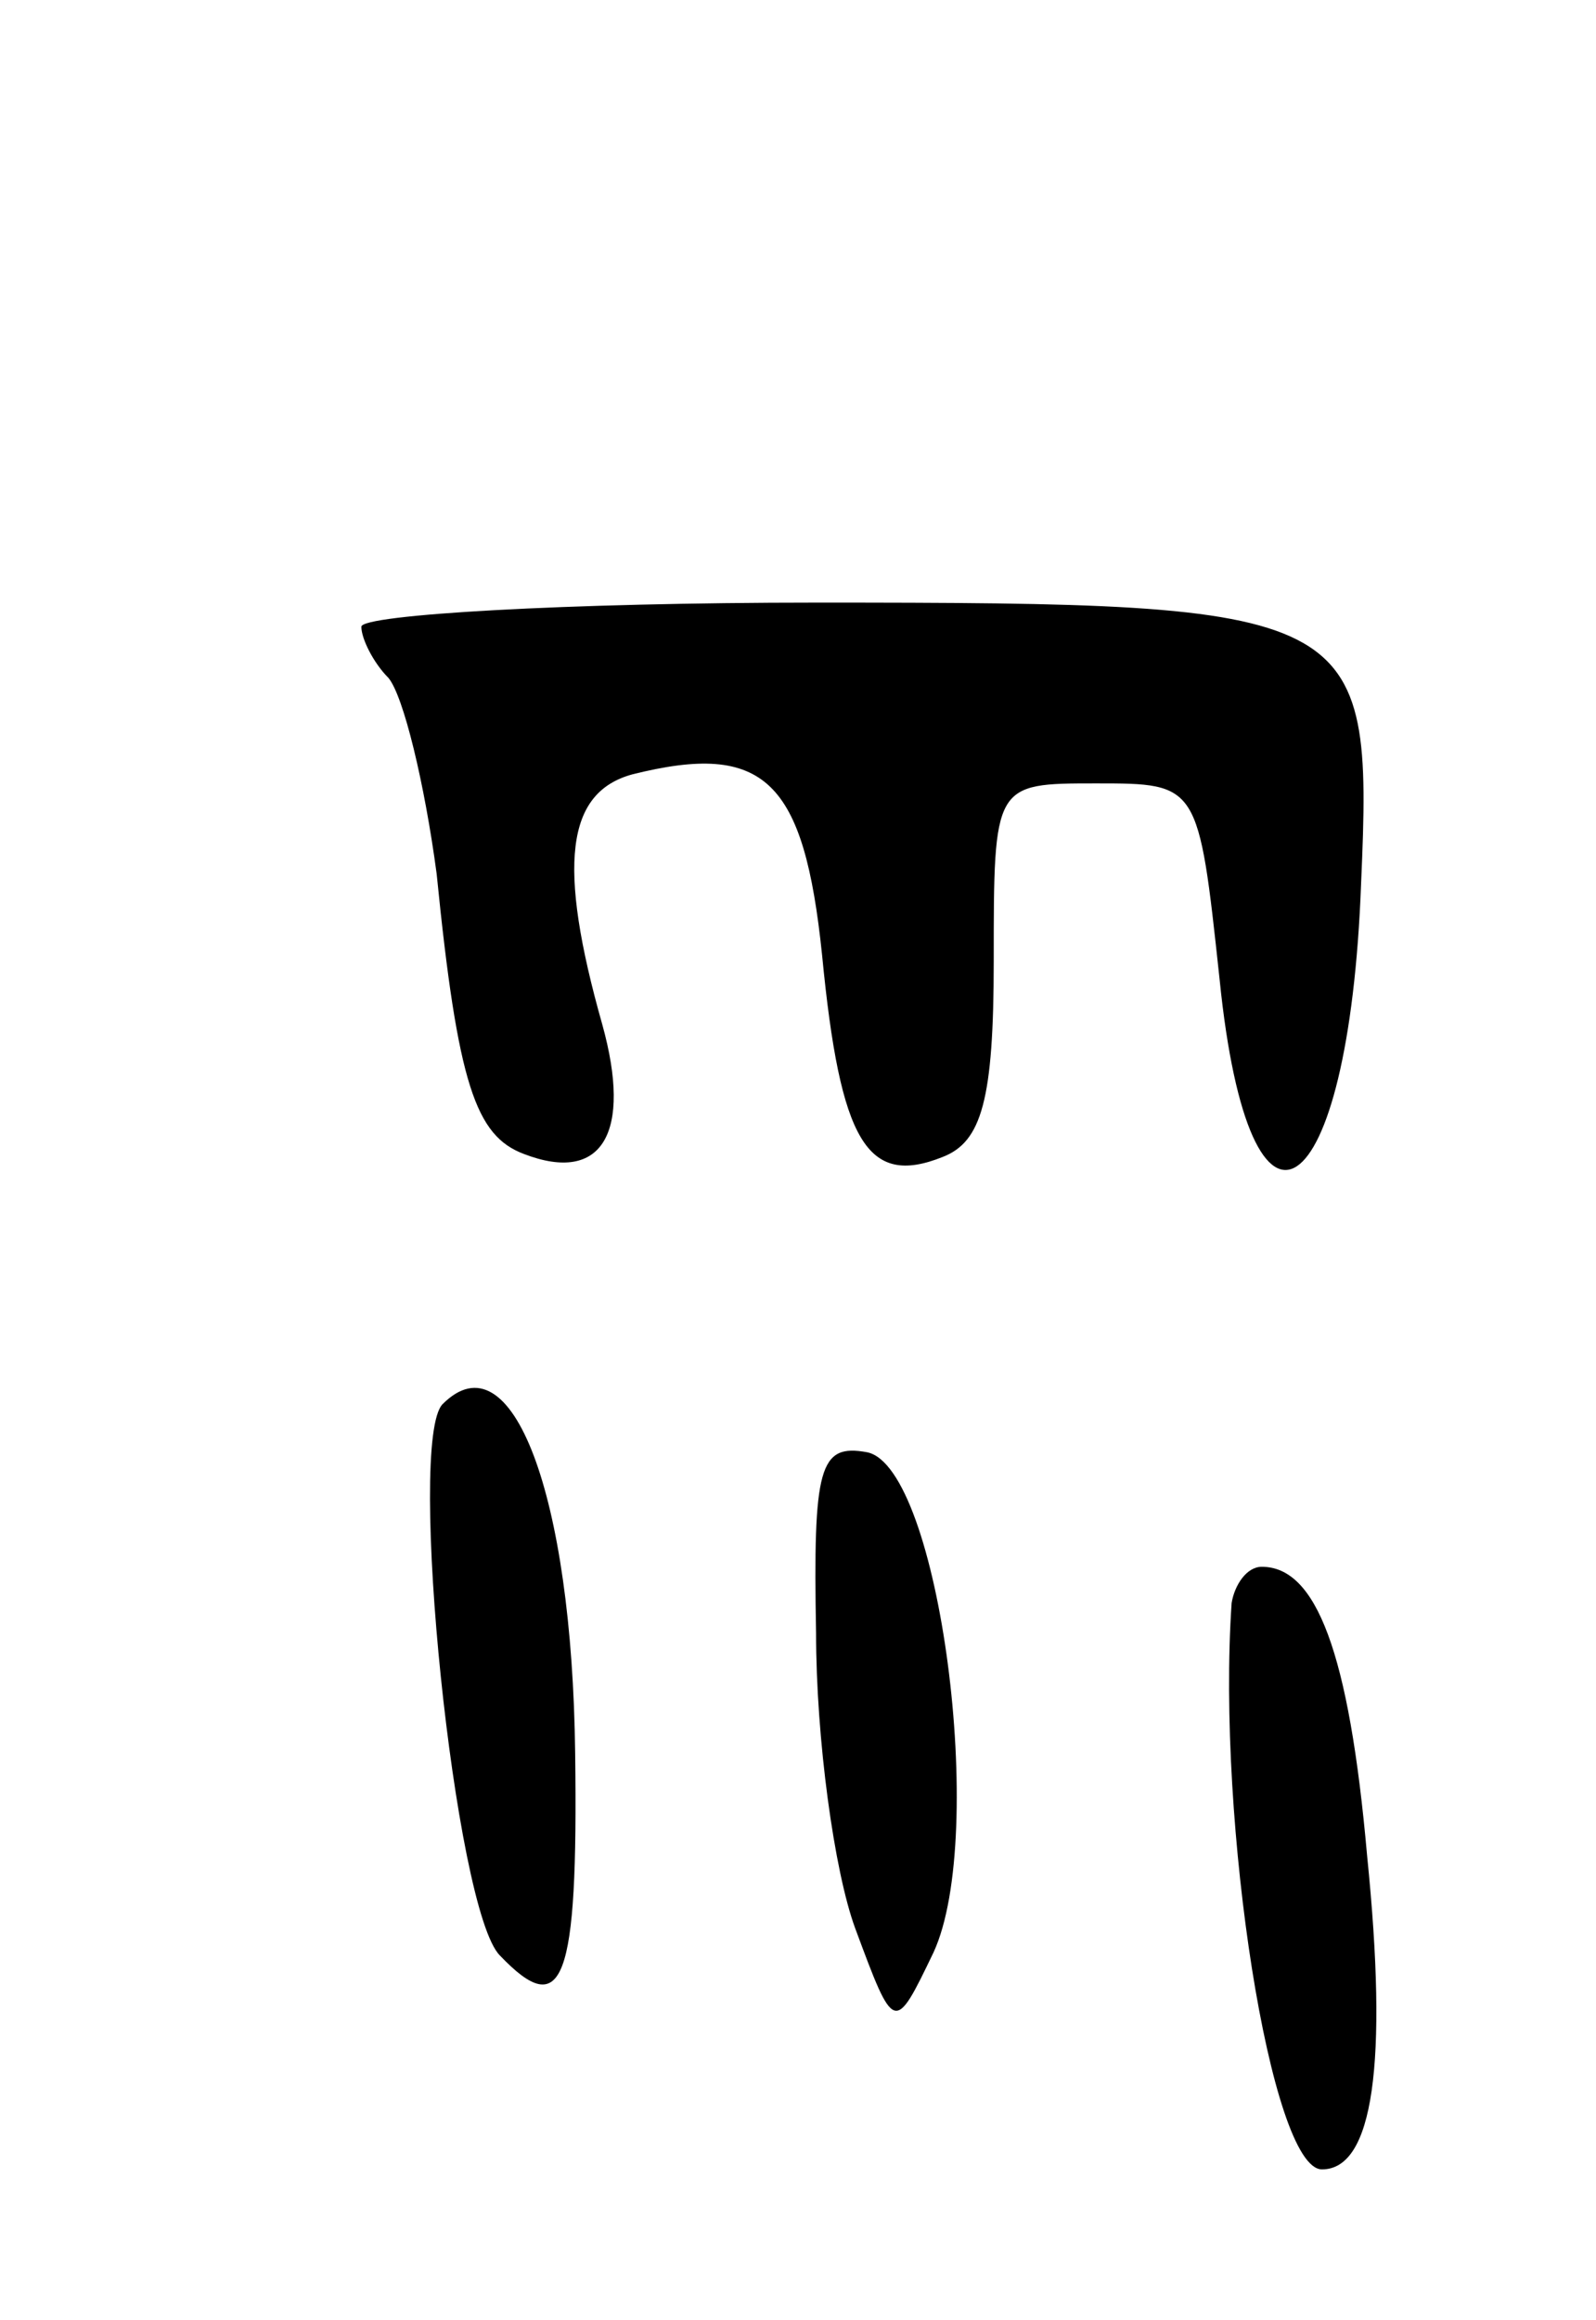 <svg version="1.0" xmlns="http://www.w3.org/2000/svg"
 width="53pt" height="77pt" viewBox="0 0 53 77"
 preserveAspectRatio="xMidYMid meet">
<g transform="translate(0,77) scale(0.1,-0.1)"
fill="#000000" stroke="none">
<path d="M120 562 c0 -4 4 -12 9 -17 5 -6 12 -35 16 -65 7 -70 13 -87 29 -93
26 -10 36 7 26 43 -15 53 -12 77 10 83 44 11 57 -2 63 -60 6 -62 15 -77 40
-67 13 5 17 19 17 65 0 59 0 59 34 59 34 0 34 0 41 -65 10 -99 43 -77 47 32 4
91 0 93 -181 93 -83 0 -151 -4 -151 -8z"/>
<path d="M147 304 c-12 -12 4 -168 19 -183 21 -22 26 -9 25 67 -1 86 -21 139
-44 116z"/>
<path d="M271 228 c0 -35 6 -79 13 -98 13 -35 13 -35 26 -8 18 39 2 161 -22
166 -16 3 -18 -5 -17 -60z"/>
<path d="M409 238 c-5 -73 13 -188 30 -188 17 0 22 35 15 104 -6 68 -17 96
-35 96 -5 0 -9 -6 -10 -12z"/>
</g>
</svg>
